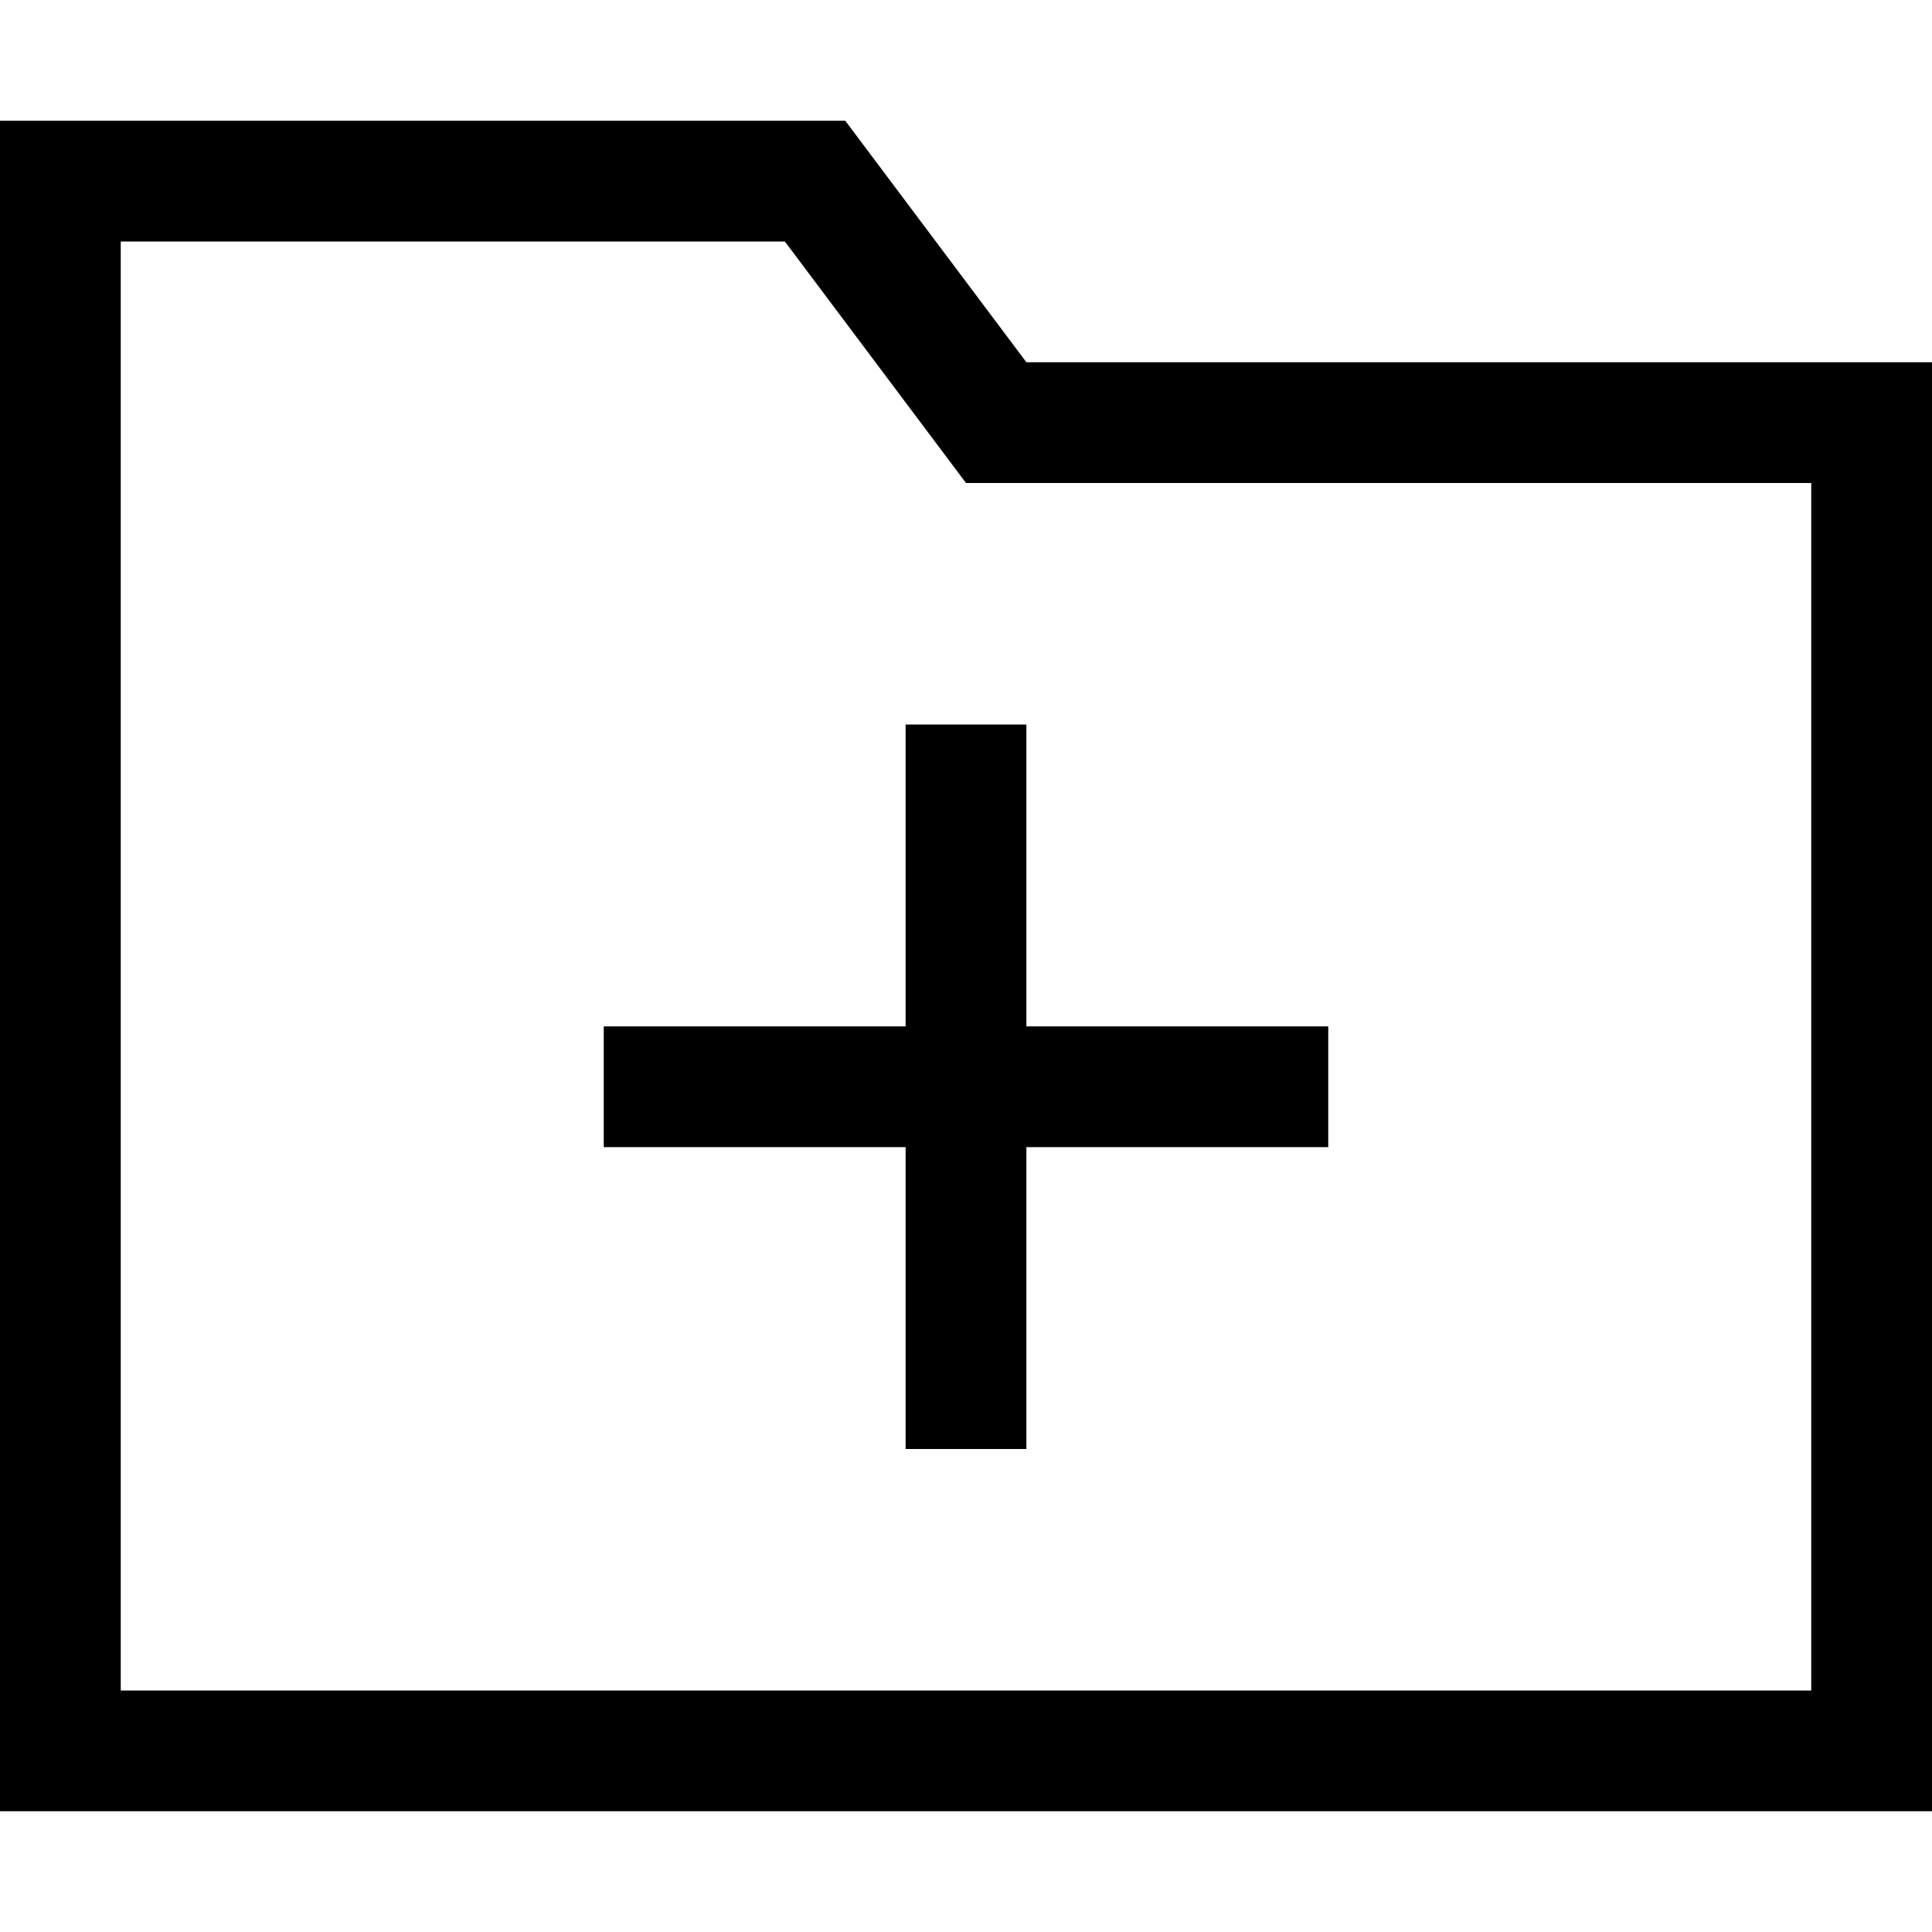 <svg xmlns="http://www.w3.org/2000/svg" viewBox="0 0 512 512" fill="currentColor" class="svgBox" id="folder-plus-b-t"><path d="M32 32H224l48 64H480h32v32V448v32H480 32 0V448 64 32H32zm240 96H256l-9.6-12.8L208 64H32V448H480V128H272zm0 64v16 64h64 16v32H336 272v64 16H240V368 304H176 160V272h16 64V208 192h32z"/></svg>